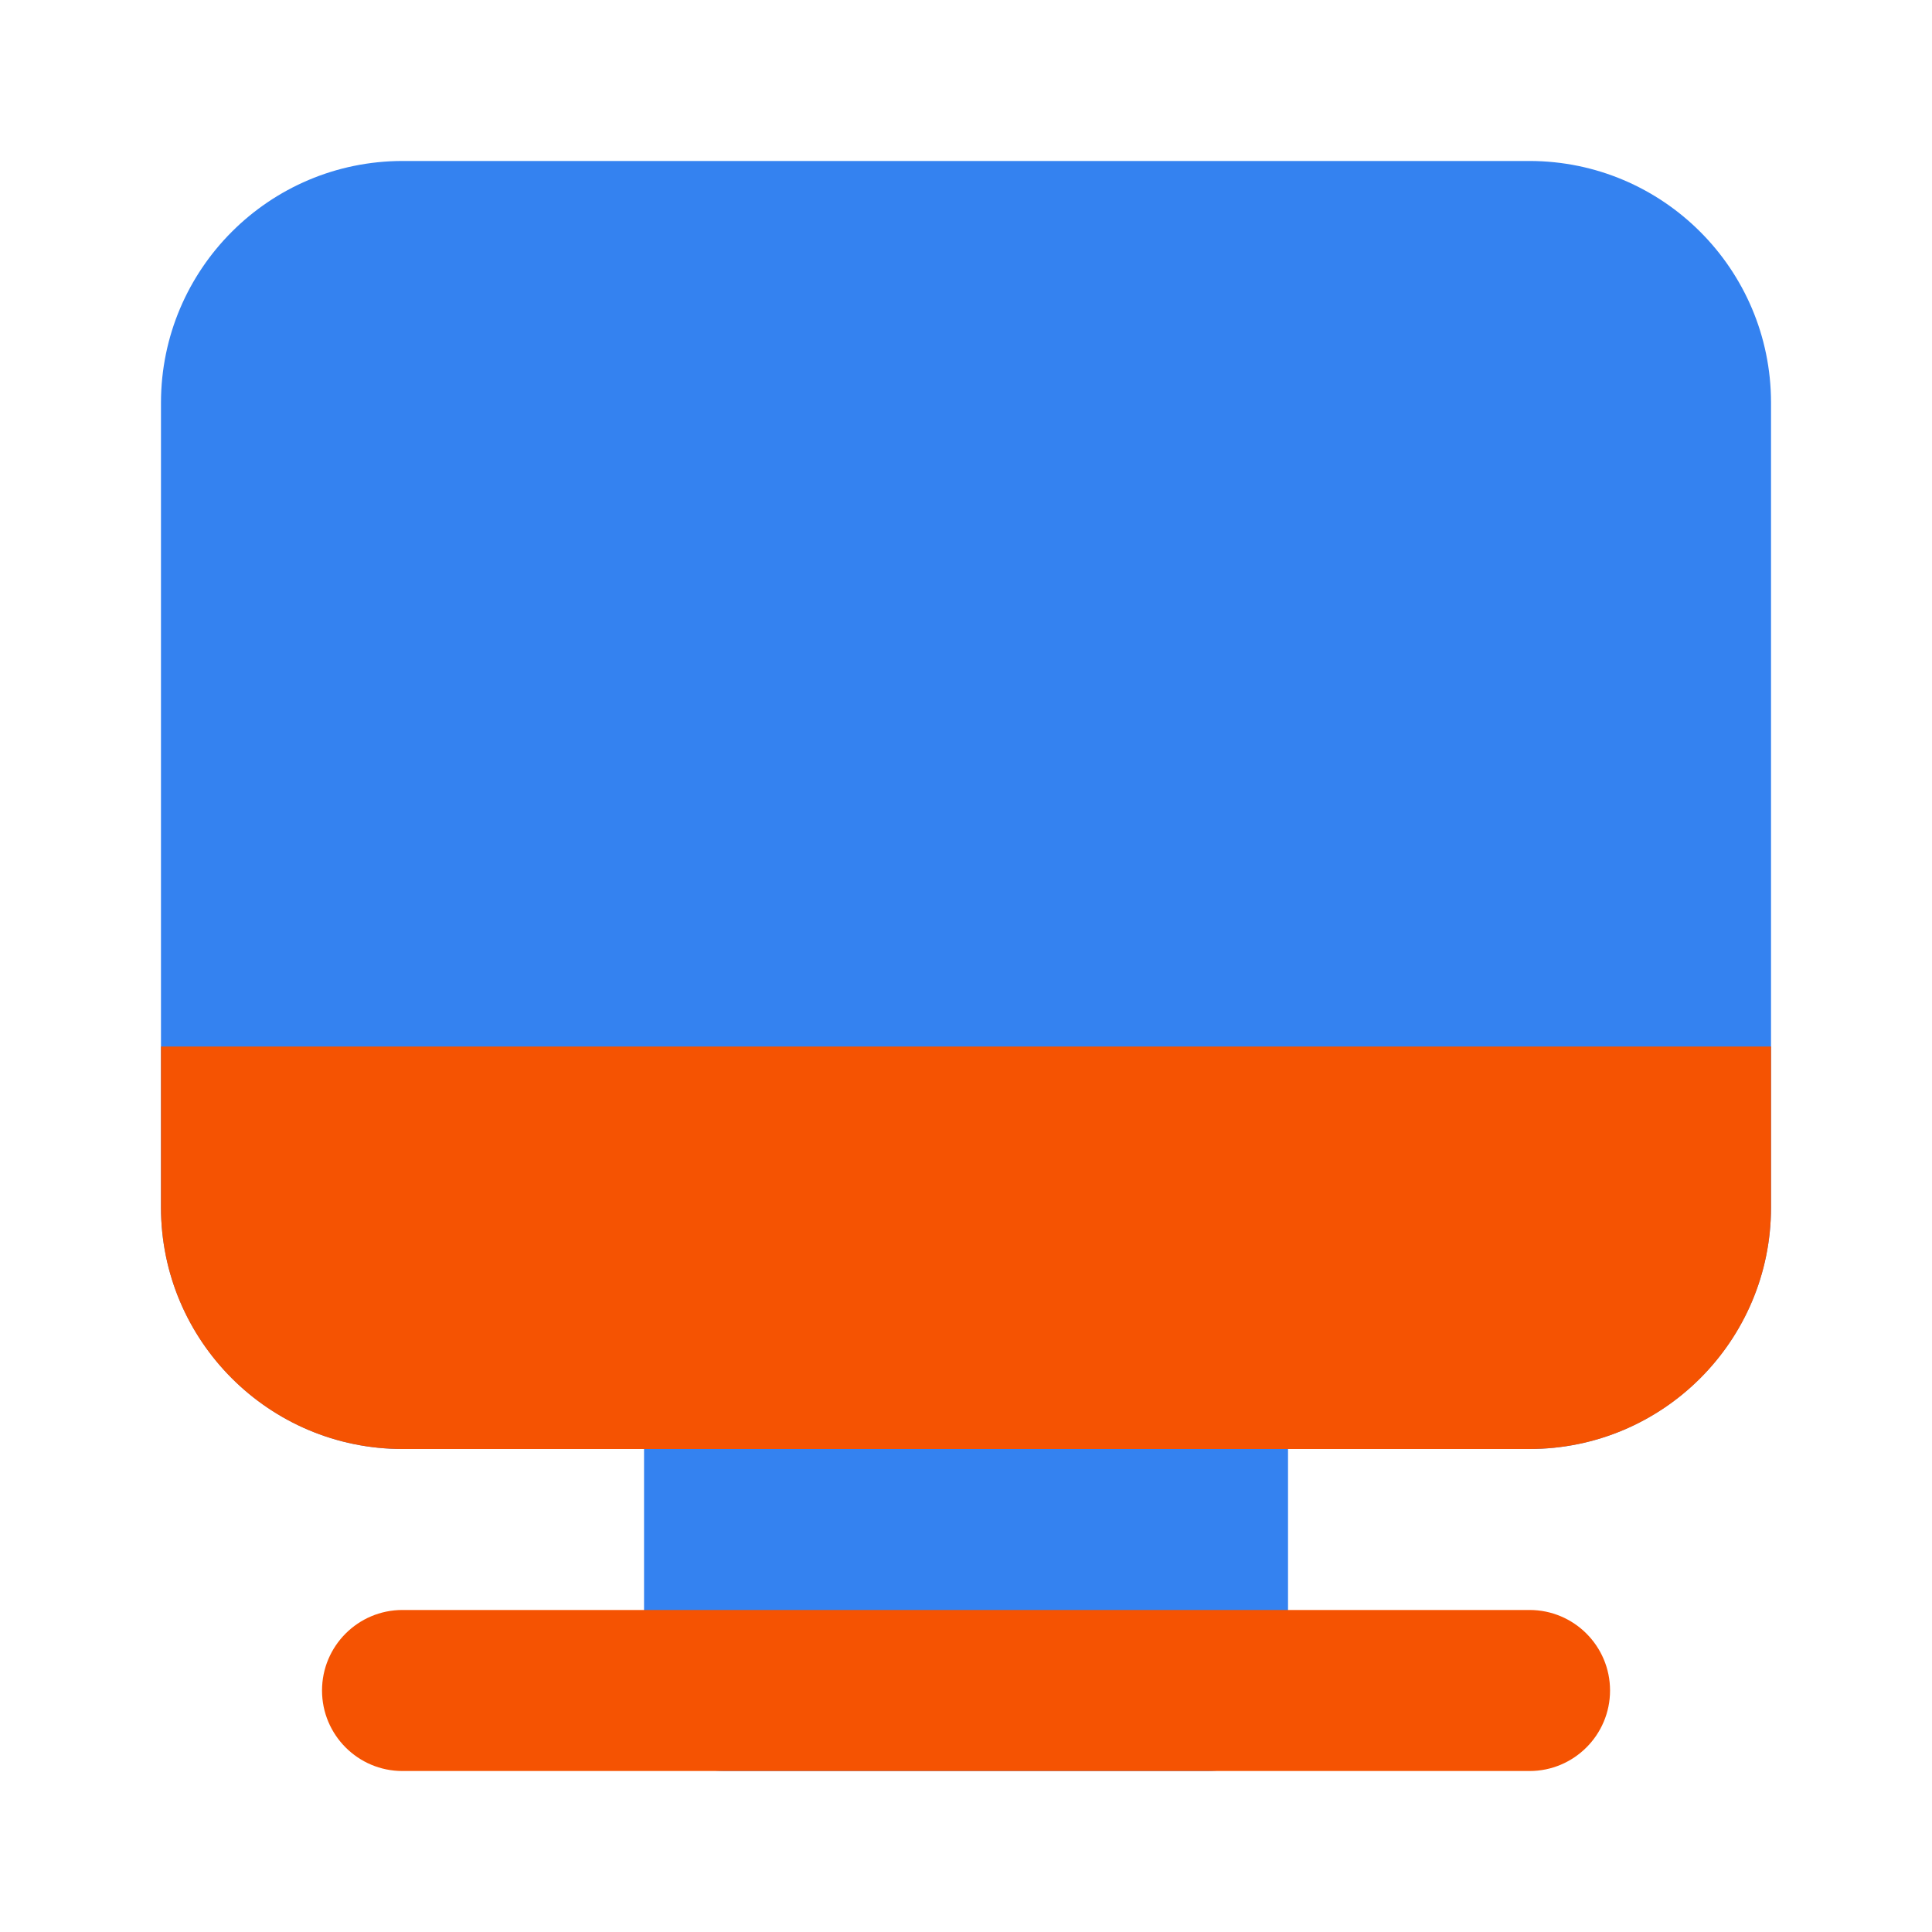 <svg width="28" height="28" viewBox="0 0 28 28" fill="none" xmlns="http://www.w3.org/2000/svg">
<path d="M17.5 25.667H10.5C9.856 25.667 9.334 25.145 9.334 24.501C9.334 24.501 9.334 24.5 9.334 24.5V19.833C9.333 19.189 9.855 18.667 10.499 18.667C10.499 18.667 10.5 18.667 10.5 18.667H17.5C18.144 18.666 18.666 19.188 18.667 19.832C18.667 19.832 18.667 19.833 18.667 19.833V24.5C18.667 25.144 18.145 25.666 17.502 25.667C17.501 25.667 17.501 25.667 17.5 25.667Z" fill="#3482F0"/>
<path d="M22.167 21H5.833C3.901 20.998 2.336 19.432 2.333 17.5V5.833C2.336 3.901 3.901 2.335 5.833 2.333H22.167C24.099 2.335 25.665 3.901 25.667 5.833V17.5C25.665 19.432 24.099 20.998 22.167 21Z" fill="#3482F0"/>
<path d="M22.167 21H5.833C3.901 21 2.333 19.433 2.333 17.5V15.167H25.667V17.5C25.667 19.433 24.1 21 22.167 21ZM22.167 25.667H5.833C5.189 25.667 4.667 25.144 4.667 24.5C4.667 23.856 5.189 23.333 5.833 23.333H22.167C22.811 23.333 23.334 23.856 23.334 24.5C23.334 25.144 22.811 25.667 22.167 25.667Z" fill="#F55302"/>
</svg>
